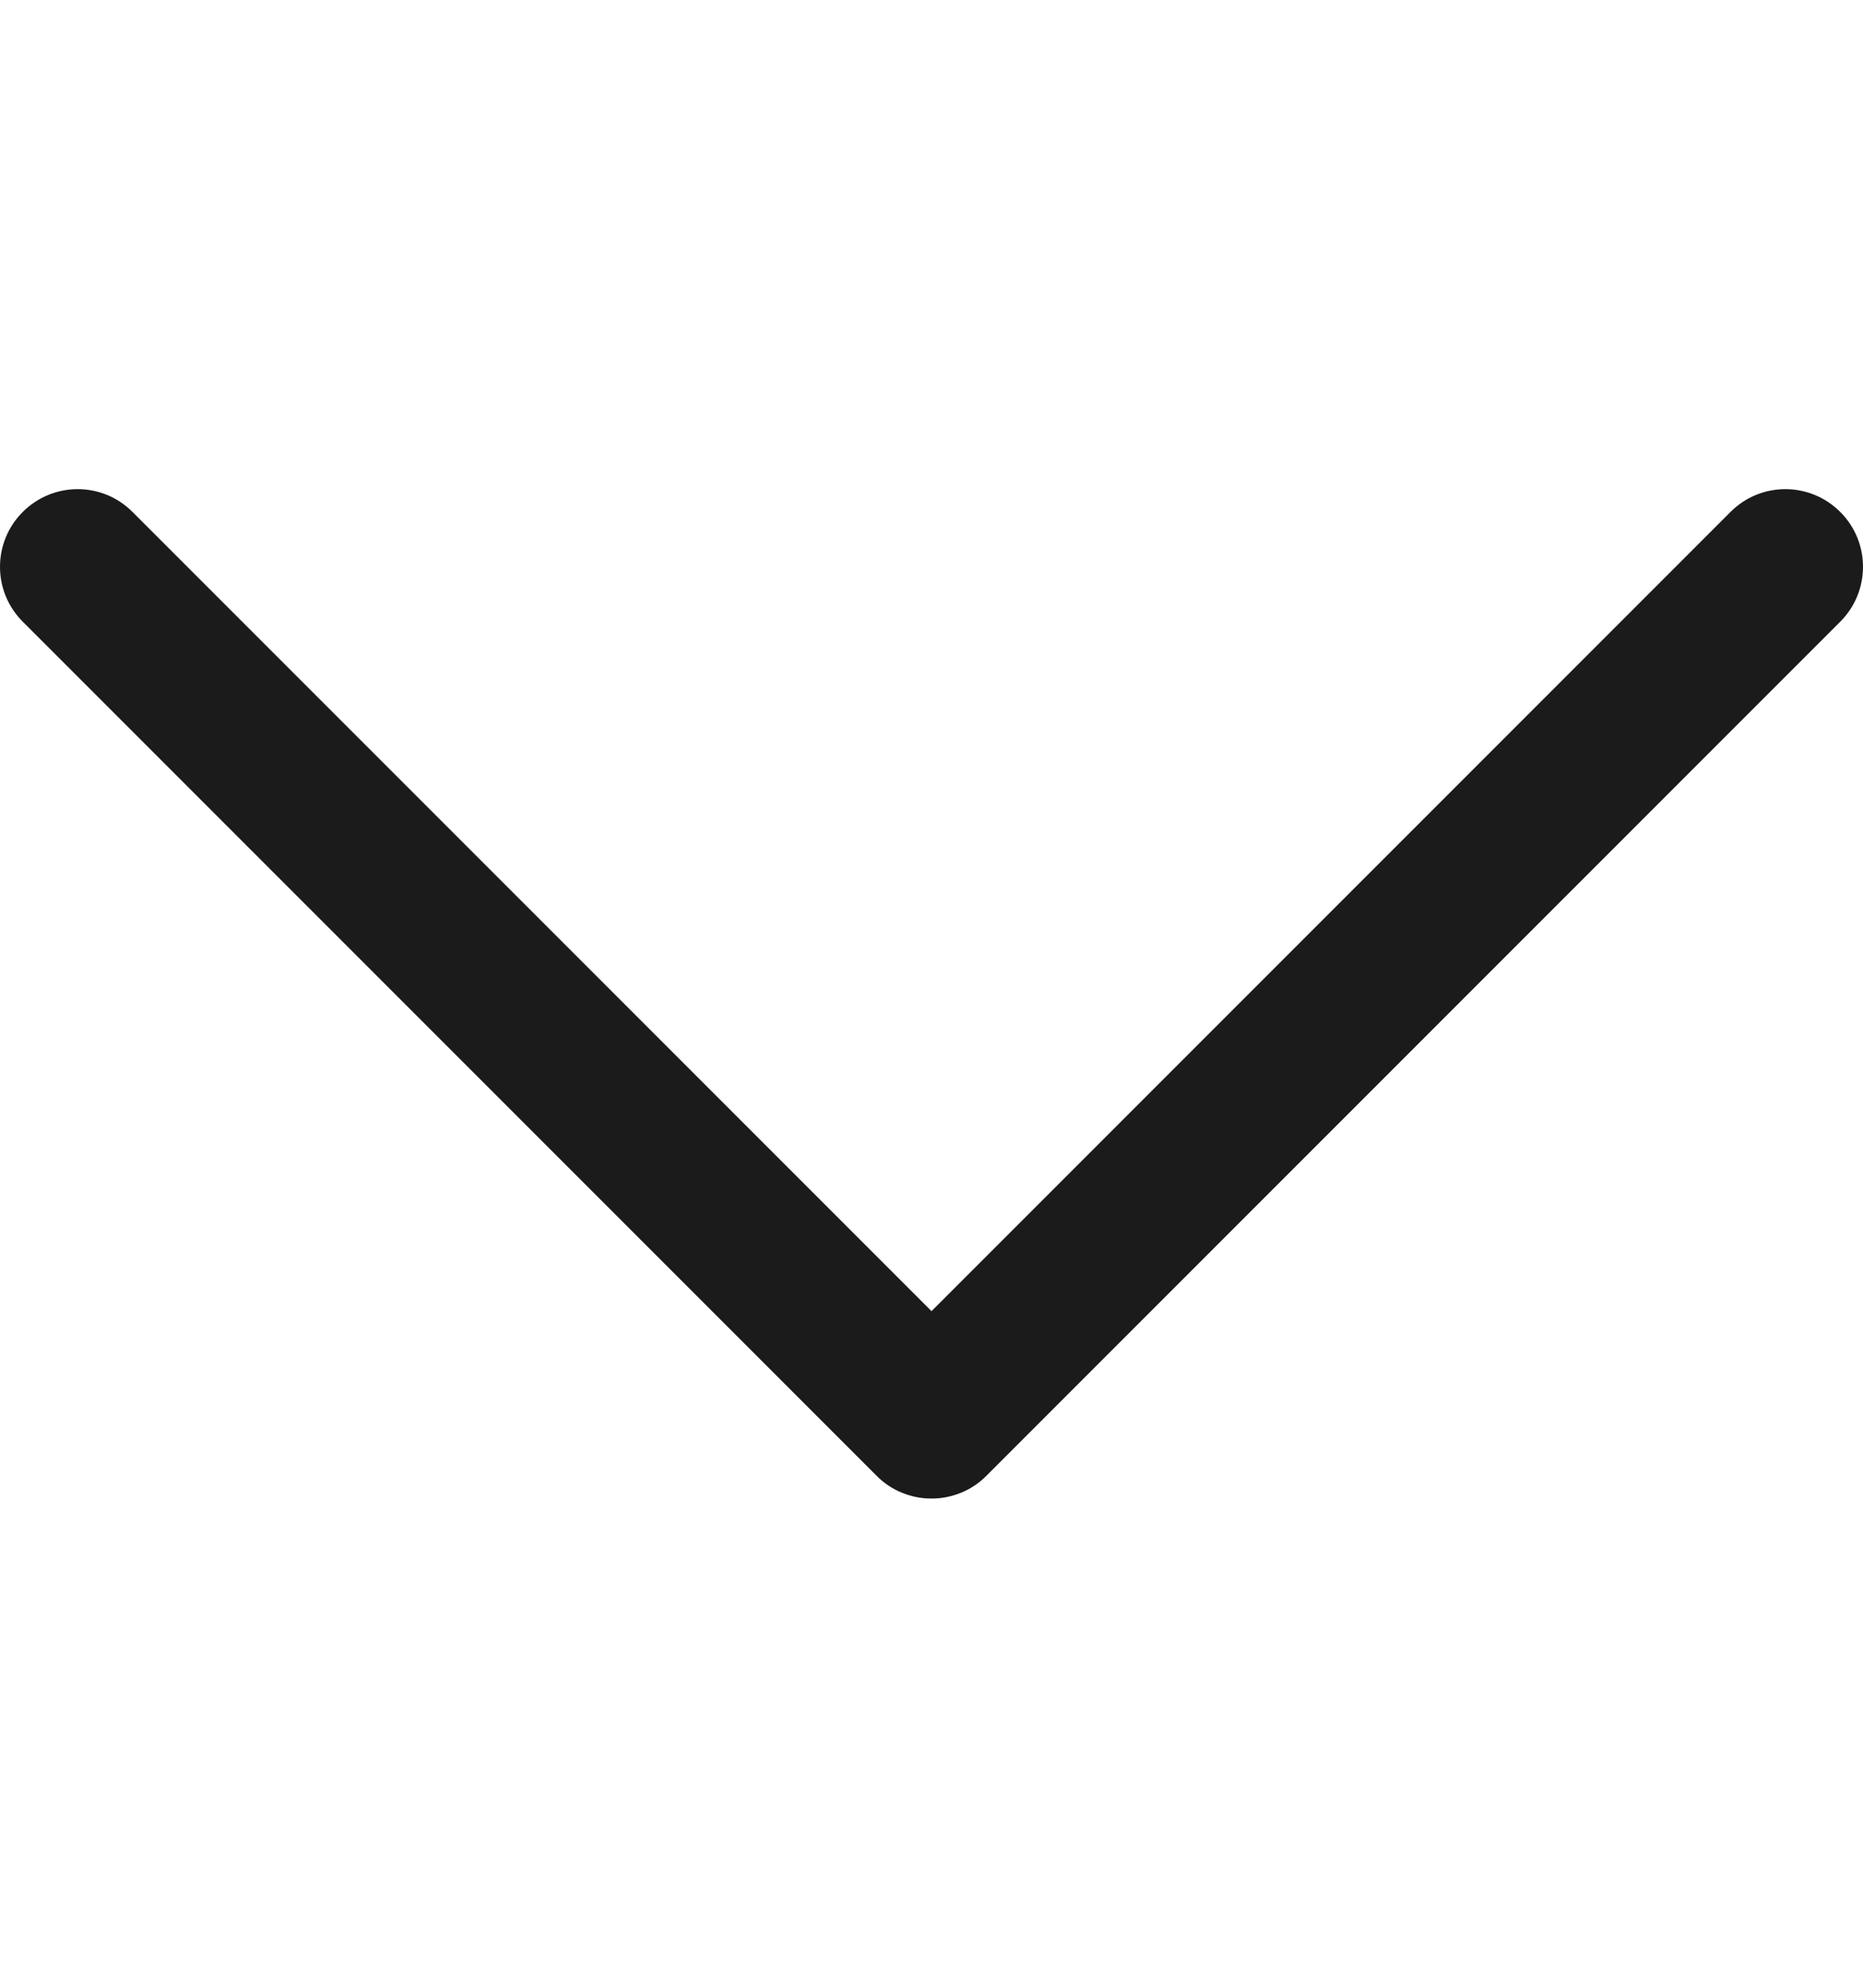 <svg width="15" height="16" viewBox="0 0 15 16" fill="none" xmlns="http://www.w3.org/2000/svg">
<g clip-path="url(#clip0_37_12185)">
<path d="M14.817 4.121C14.572 3.876 14.177 3.876 13.933 4.121L7.5 10.554L1.067 4.121C0.823 3.876 0.428 3.876 0.183 4.121C-0.061 4.365 -0.061 4.76 0.183 5.004L7.058 11.879C7.116 11.938 7.185 11.984 7.261 12.015C7.337 12.046 7.418 12.063 7.5 12.062C7.582 12.063 7.663 12.046 7.739 12.015C7.815 11.984 7.884 11.938 7.942 11.879L14.817 5.004C15.061 4.76 15.061 4.365 14.817 4.121Z" fill="#1B1B1B"/>
</g>
<defs>
<clipPath id="clip0_37_12185">
<rect width="15" height="15" fill="white" transform="translate(0 0.5)"/>
</clipPath>
</defs>
</svg>
